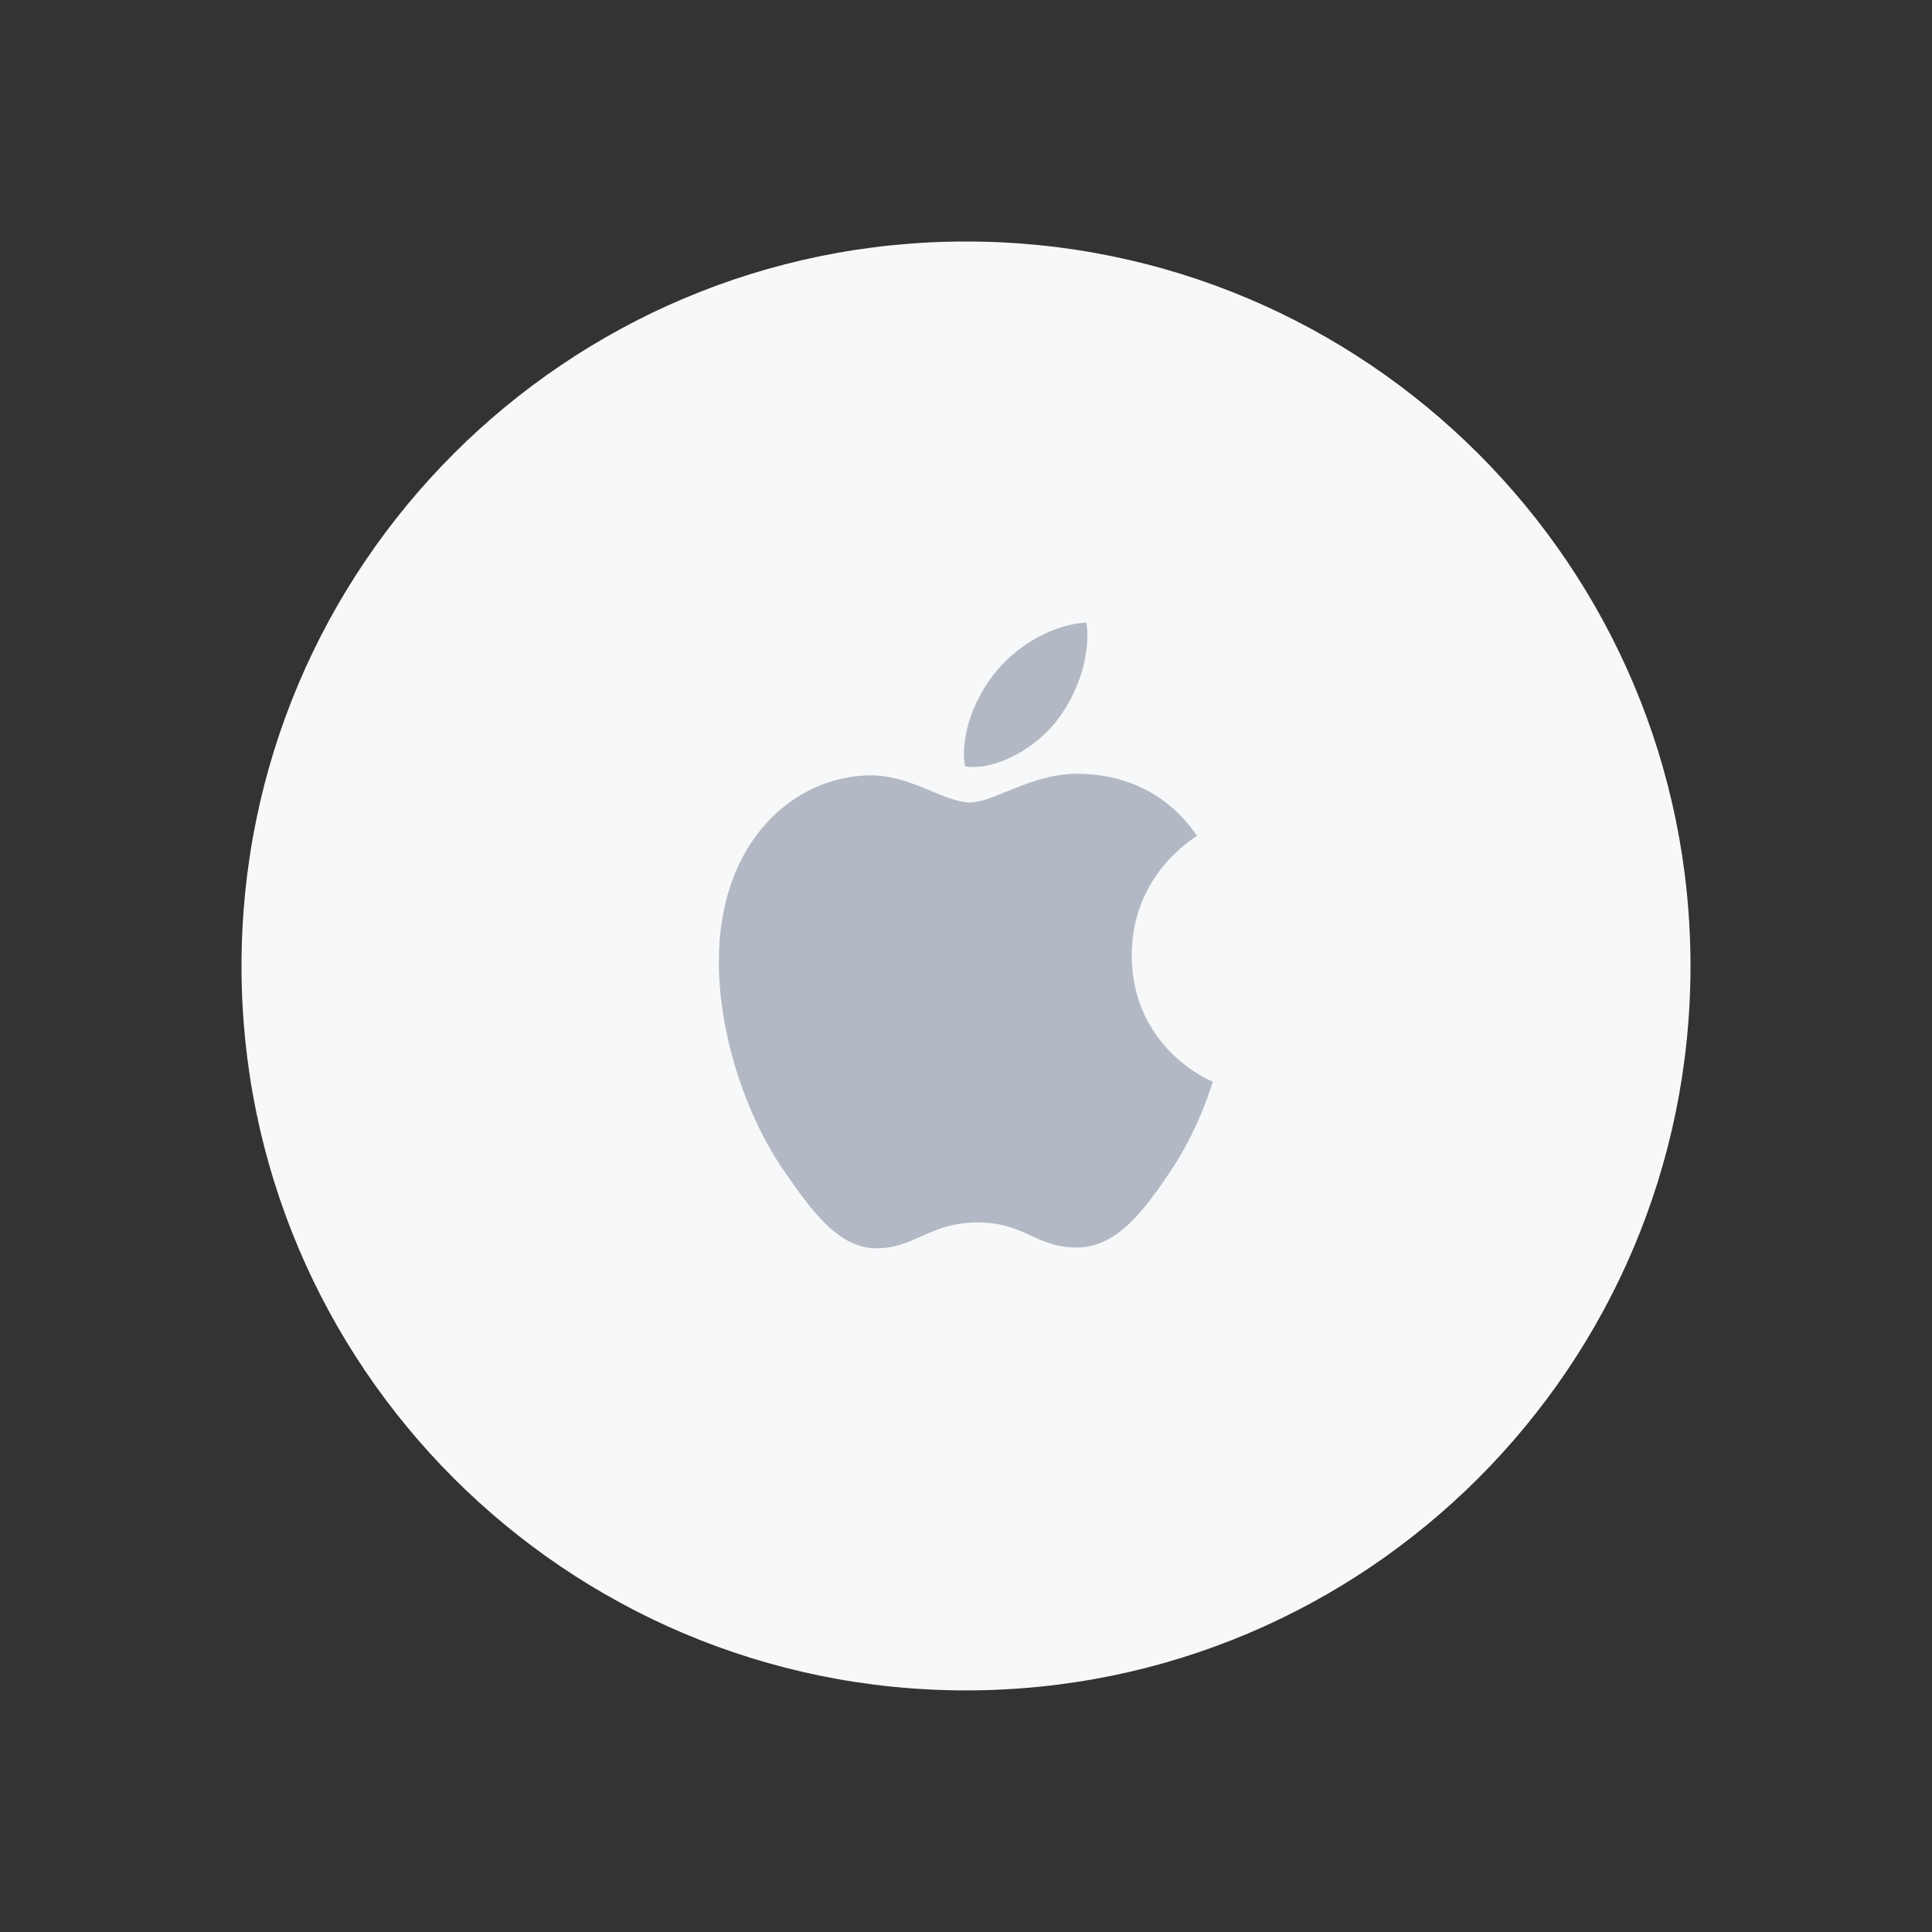 <svg width="40" height="40" viewBox="0 0 40 40" fill="none" xmlns="http://www.w3.org/2000/svg">
<rect x="0" y="0" width="40" height="40" fill="#333333" stroke="none"/>
<g id="Frame 7471">
<g id="White-Logo-Square-">
<path id="Rectangle" d="M5 19.999C5 28.283 11.716 34.998 20 34.998C28.284 34.998 35 28.283 35 19.999C35 11.715 28.284 5 20 5C11.716 5 5 11.715 5 19.999Z" fill="#F7F8F9"/>
<path id="&#239;&#163;&#191;" d="M20.148 15.88C20.716 15.88 21.427 15.485 21.85 14.958C22.234 14.48 22.513 13.813 22.513 13.146C22.513 13.055 22.505 12.965 22.489 12.891C21.858 12.915 21.099 13.327 20.644 13.879C20.284 14.299 19.956 14.958 19.956 15.633C19.956 15.732 19.973 15.831 19.98 15.864C20.02 15.872 20.084 15.88 20.148 15.88ZM18.151 25.845C18.926 25.845 19.269 25.309 20.236 25.309C21.219 25.309 21.435 25.828 22.298 25.828C23.145 25.828 23.712 25.021 24.247 24.23C24.846 23.325 25.094 22.435 25.11 22.394C25.054 22.378 23.432 21.694 23.432 19.775C23.432 18.112 24.711 17.362 24.782 17.305C23.936 16.053 22.649 16.02 22.298 16.02C21.347 16.02 20.572 16.613 20.084 16.613C19.557 16.613 18.862 16.053 18.039 16.053C16.473 16.053 14.883 17.387 14.883 19.907C14.883 21.472 15.474 23.127 16.201 24.197C16.824 25.103 17.368 25.845 18.151 25.845Z" fill="#B3B9C4"/>
</g>
</g>
</svg>
